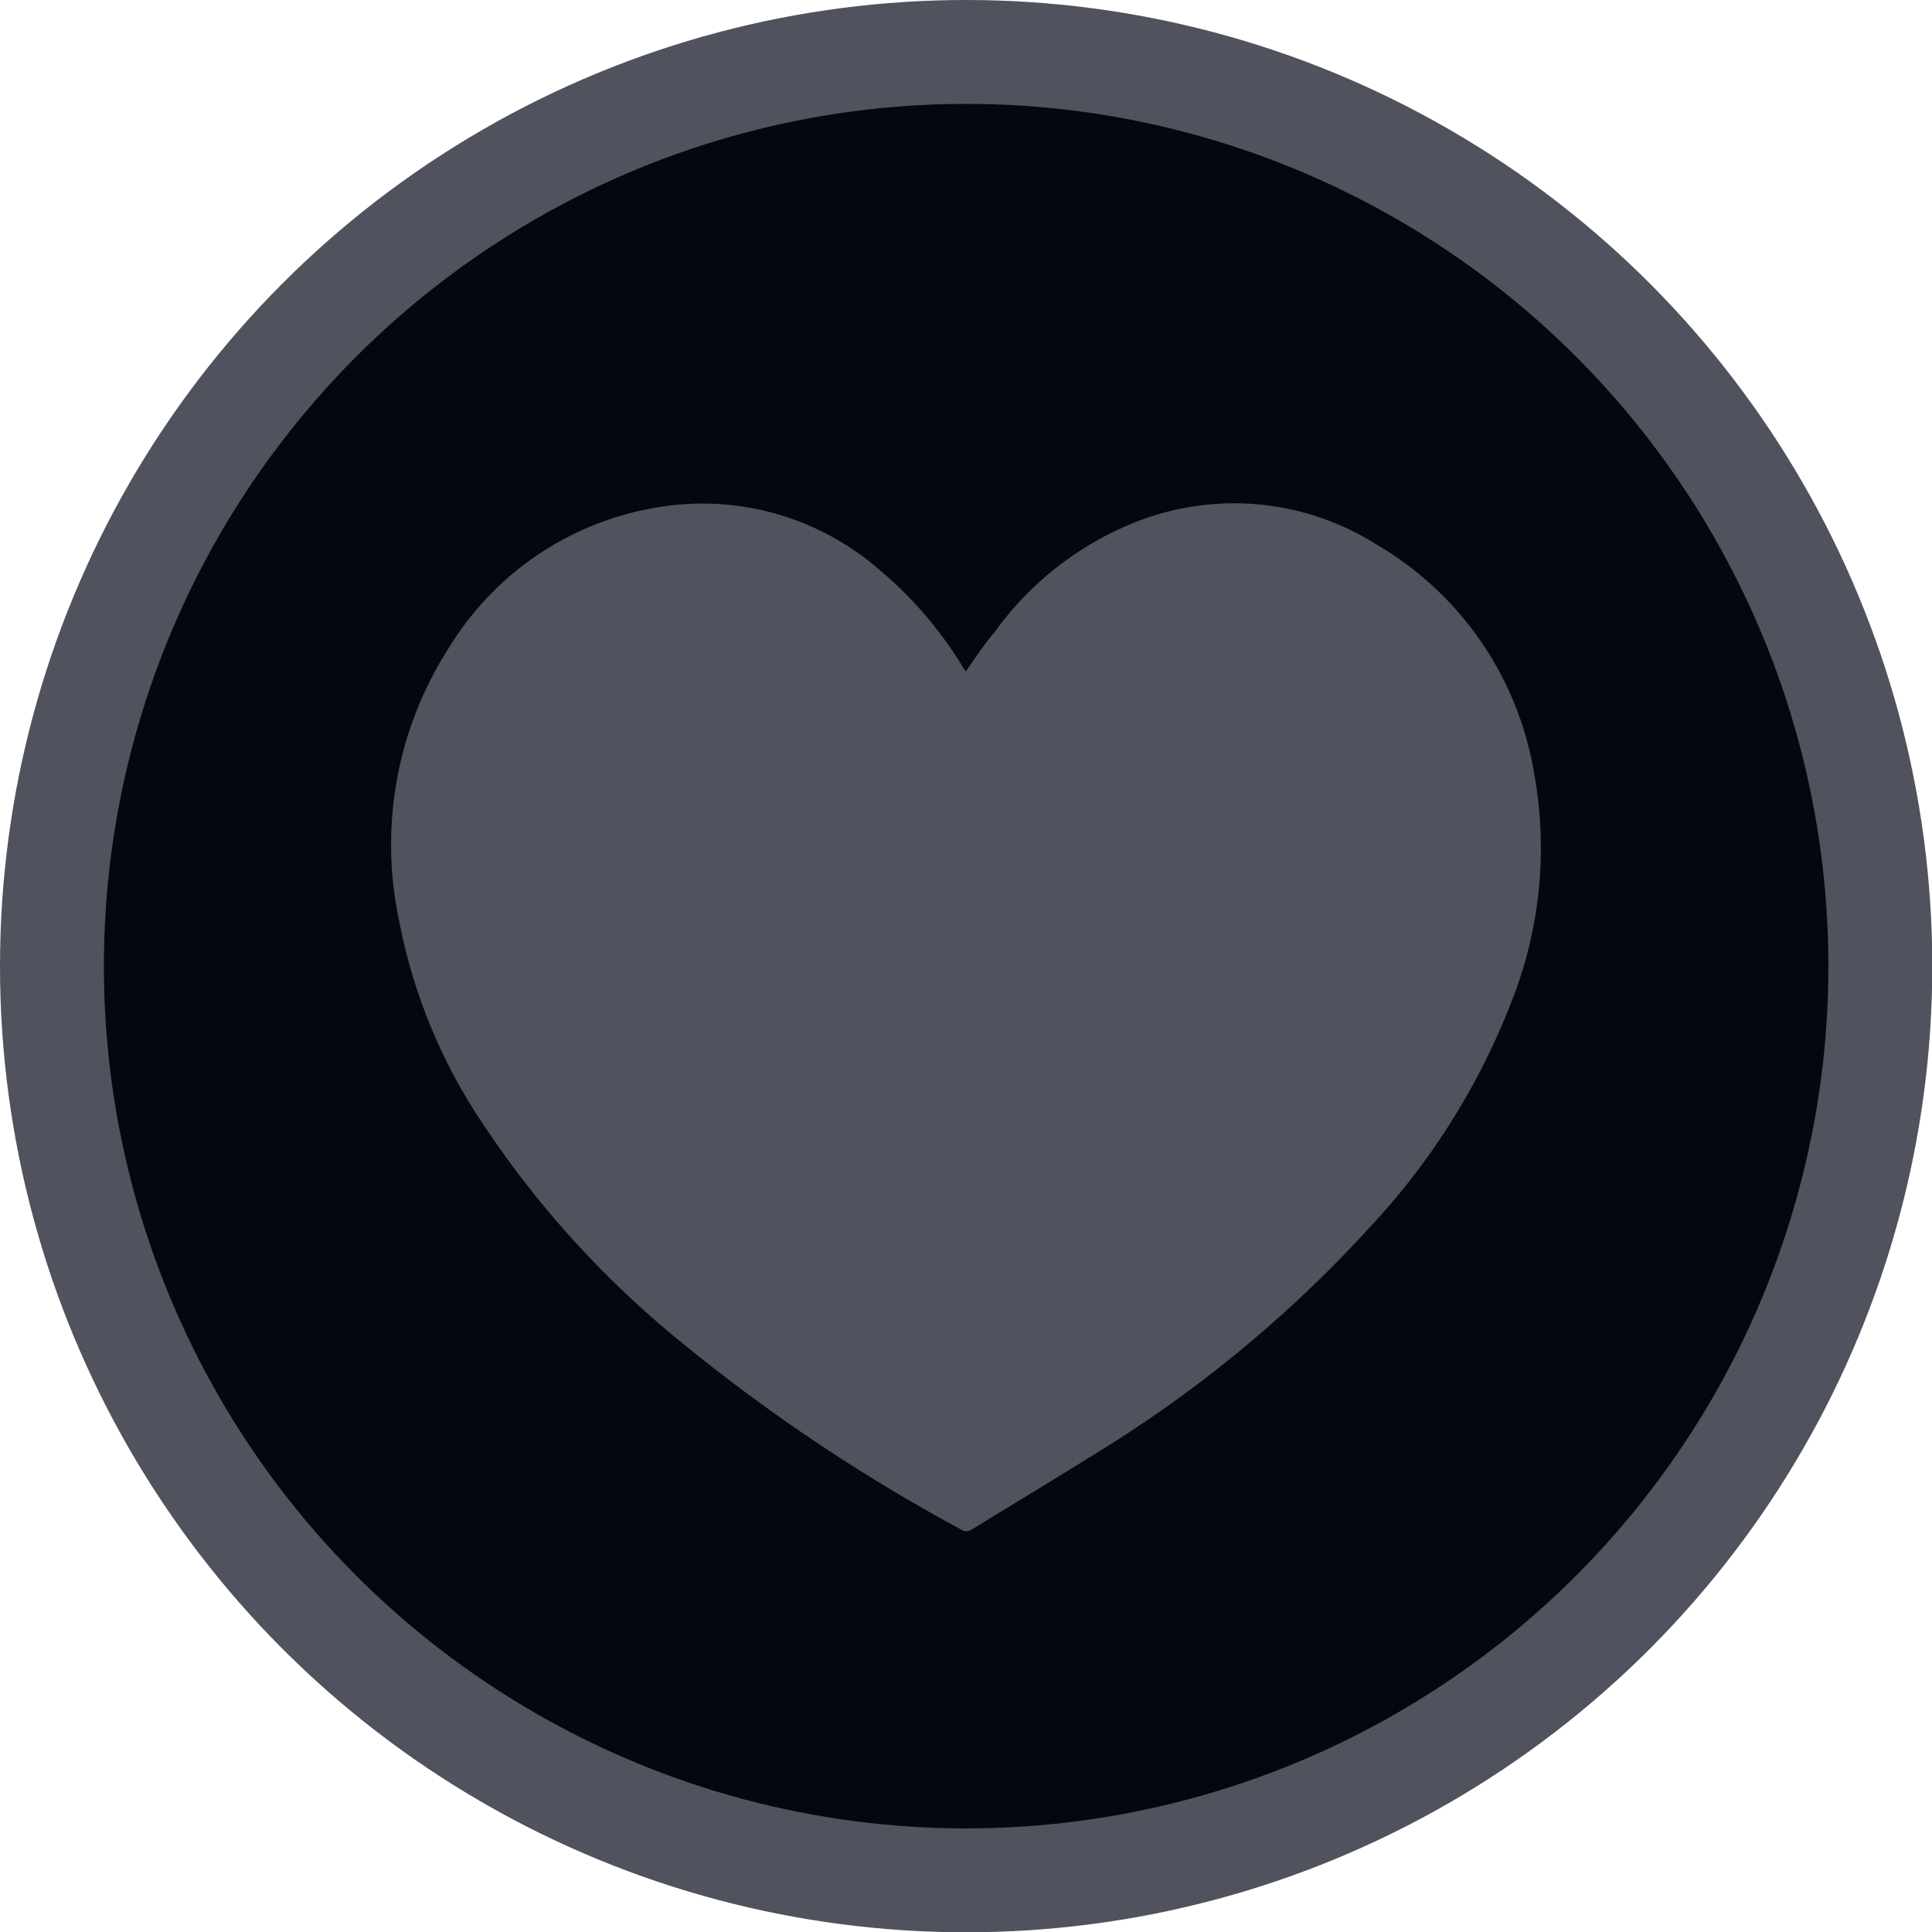 <?xml version="1.0"?>
<svg xmlns="http://www.w3.org/2000/svg" viewBox="0 0 66.95 66.95">
	<defs>
		<style>
			.cls-1{fill:#50525D;}.cls-2{fill:#04070e;}
		</style>
	</defs>
	<g id="Layer_2" data-name="Layer 2">
		<g id="Layer_3" data-name="Layer 3">
			<circle class="cls-1" cx="33.48" cy="33.48" r="33.48" />
			<circle class="cls-2" cx="33.48" cy="33.48" r="29.88" />
			<path class="cls-1" d="M33.47,23.27c.33-.48.63-.94,1-1.37a11,11,0,0,1,4.74-3.75,9.25,9.25,0,0,1,8.46.7,11.33,11.33,0,0,1,5.48,7.88,14.44,14.44,0,0,1-.78,8,24.16,24.16,0,0,1-4.83,7.72A43.74,43.74,0,0,1,38.56,50c-1.59,1-3.25,2-4.88,3a.33.33,0,0,1-.38,0,61.06,61.06,0,0,1-9.72-6.51A33.73,33.73,0,0,1,16.77,39a19,19,0,0,1-2.95-7.15,12.61,12.61,0,0,1,1.76-9.44,10.43,10.43,0,0,1,7.21-4.83,9.34,9.34,0,0,1,7.68,2.16,13.64,13.64,0,0,1,2.85,3.3C33.36,23.12,33.41,23.18,33.47,23.27Z" />
		</g>
	</g>
</svg>

